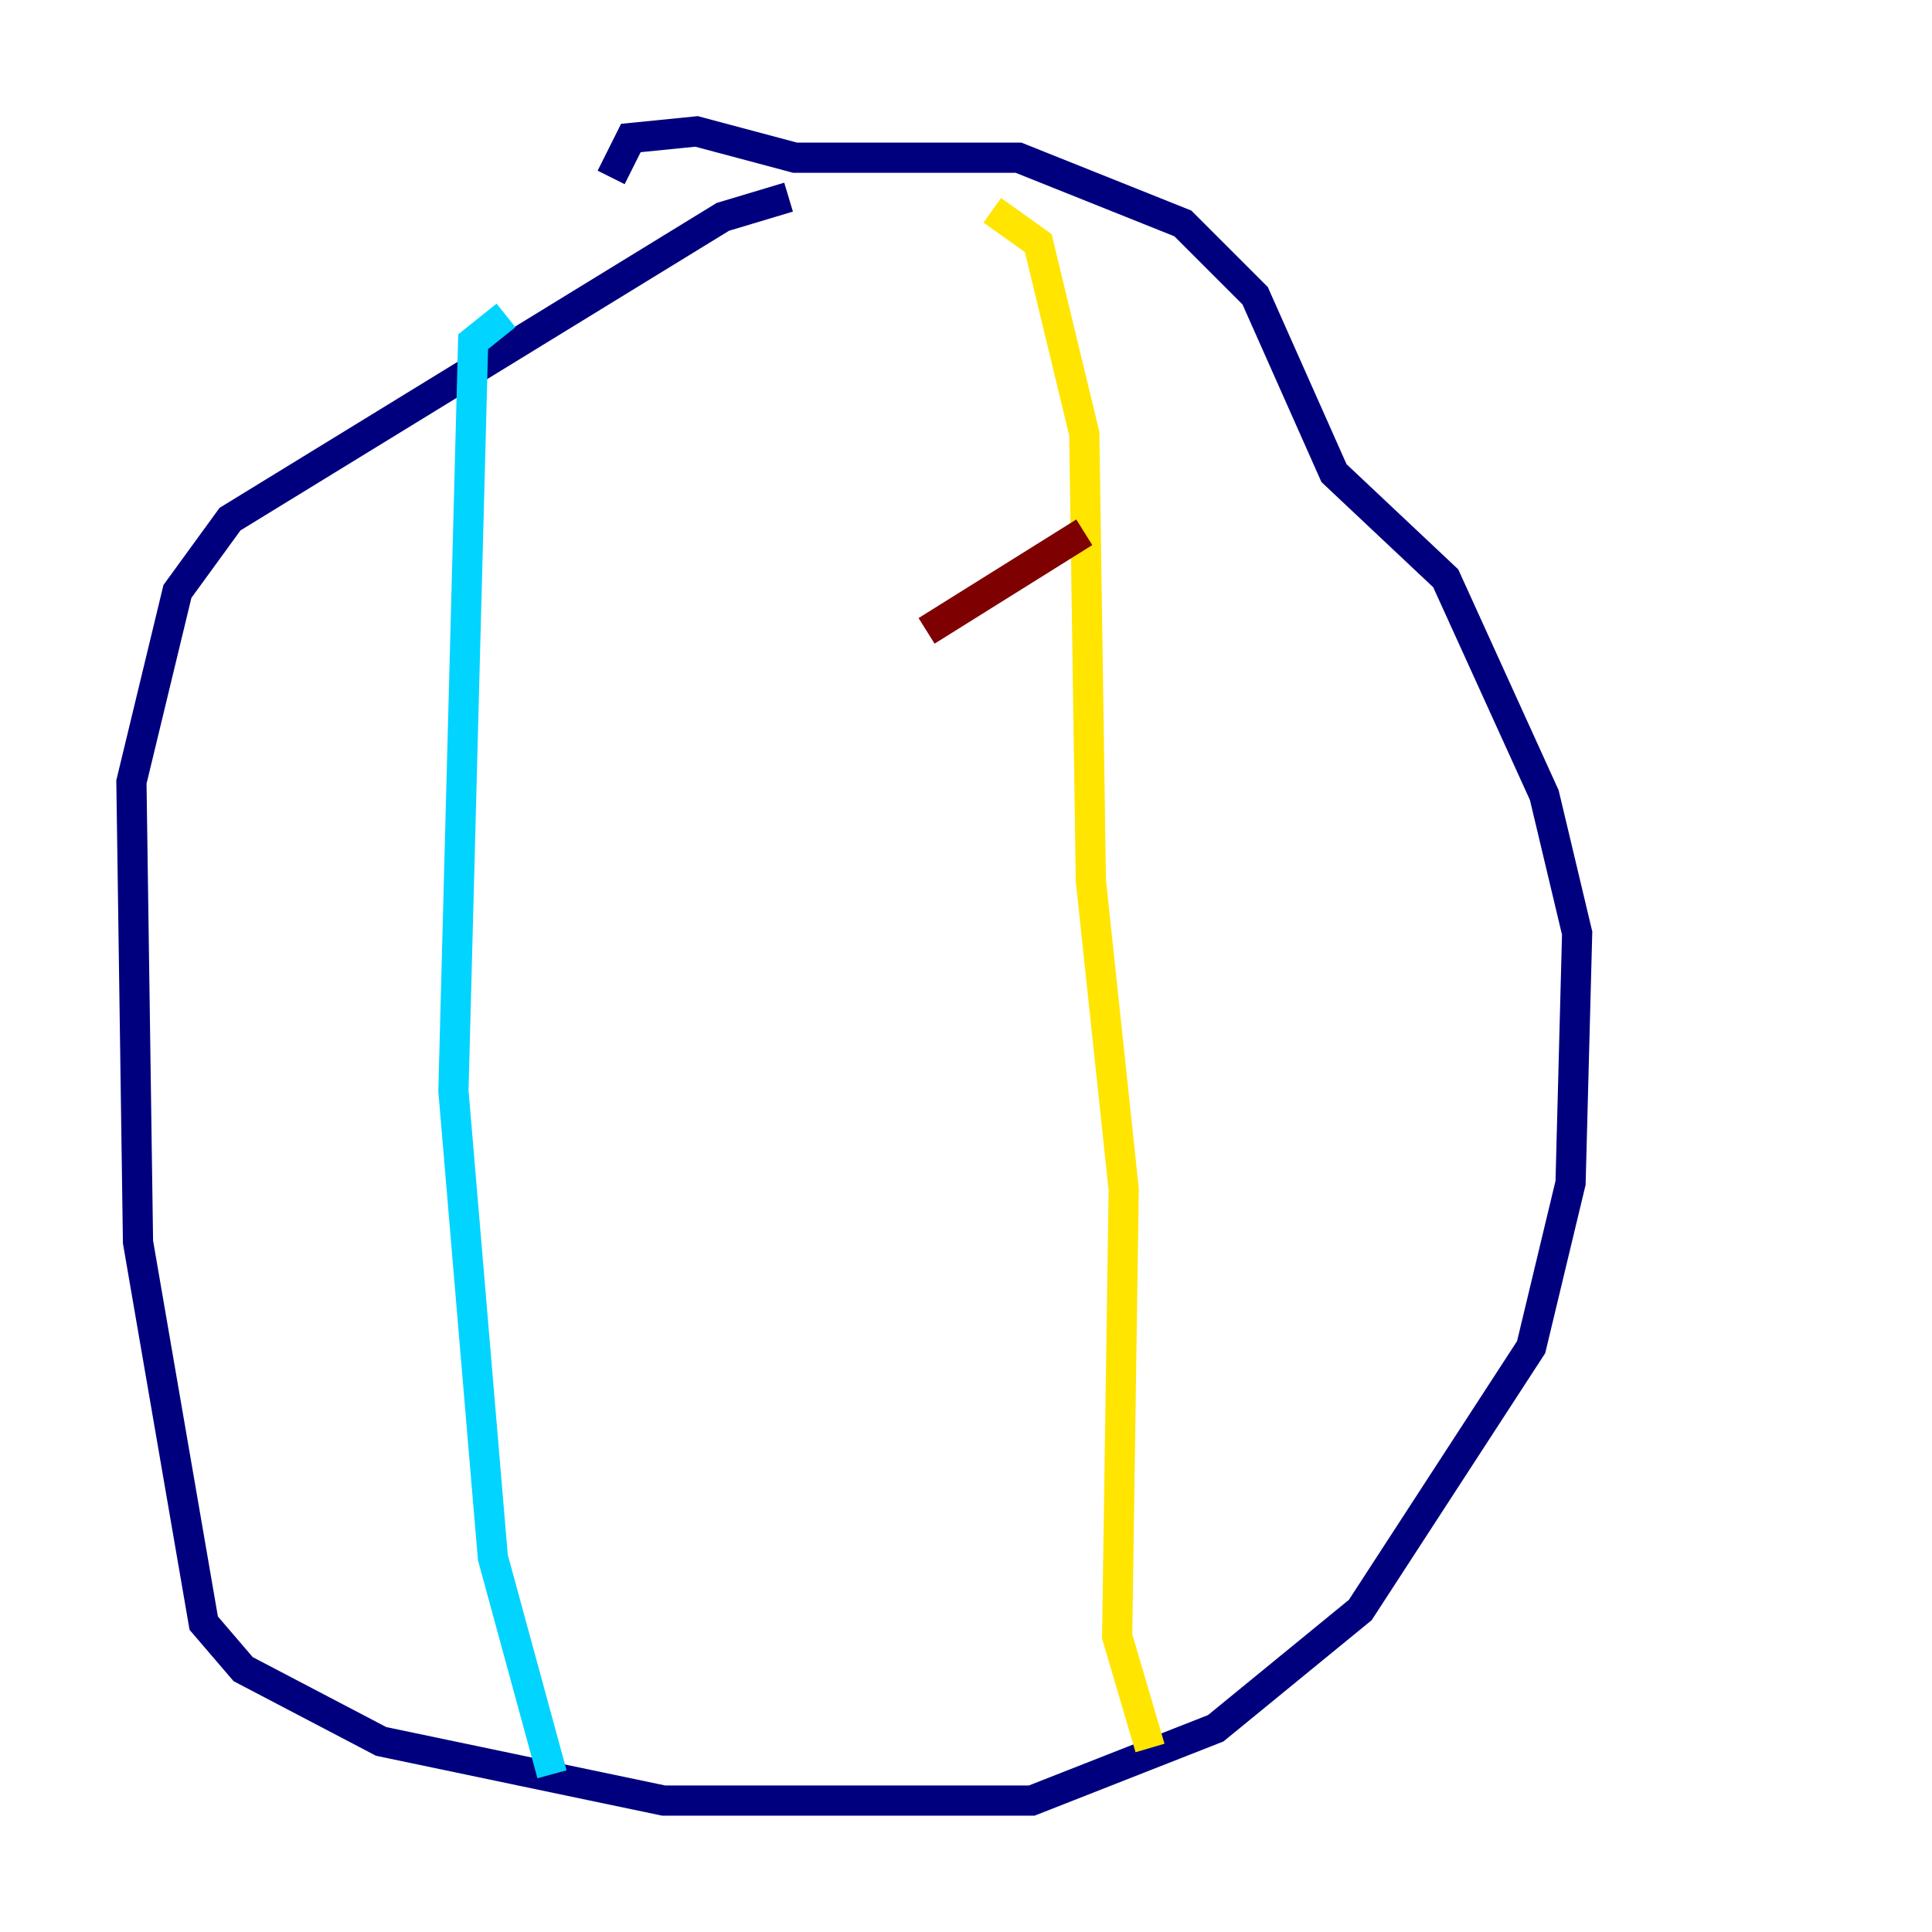 <?xml version="1.0" encoding="utf-8" ?>
<svg baseProfile="tiny" height="128" version="1.2" viewBox="0,0,128,128" width="128" xmlns="http://www.w3.org/2000/svg" xmlns:ev="http://www.w3.org/2001/xml-events" xmlns:xlink="http://www.w3.org/1999/xlink"><defs /><polyline fill="none" points="52.245,13.061 47.891,14.367 15.238,34.395 11.755,39.184 8.707,51.809 9.143,82.286 13.497,107.537 16.109,110.585 25.252,115.374 43.973,119.293 68.354,119.293 80.544,114.503 90.122,106.667 101.442,89.252 104.054,78.367 104.49,61.823 102.313,52.68 95.782,38.313 88.381,31.347 83.156,19.592 78.367,14.803 67.483,10.449 52.68,10.449 46.15,8.707 41.796,9.143 40.49,11.755" stroke="#00007f" stroke-width="2" /><polyline fill="none" points="33.524,20.898 31.347,22.64 30.041,72.272 32.653,103.184 36.571,117.551" stroke="#00d4ff" stroke-width="2" /><polyline fill="none" points="65.742,13.932 68.789,16.109 71.837,28.735 72.272,58.34 74.449,78.803 74.014,108.408 76.191,115.809" stroke="#ffe500" stroke-width="2" /><polyline fill="none" points="61.388,41.796 71.837,35.265" stroke="#7f0000" stroke-width="2" /></svg>